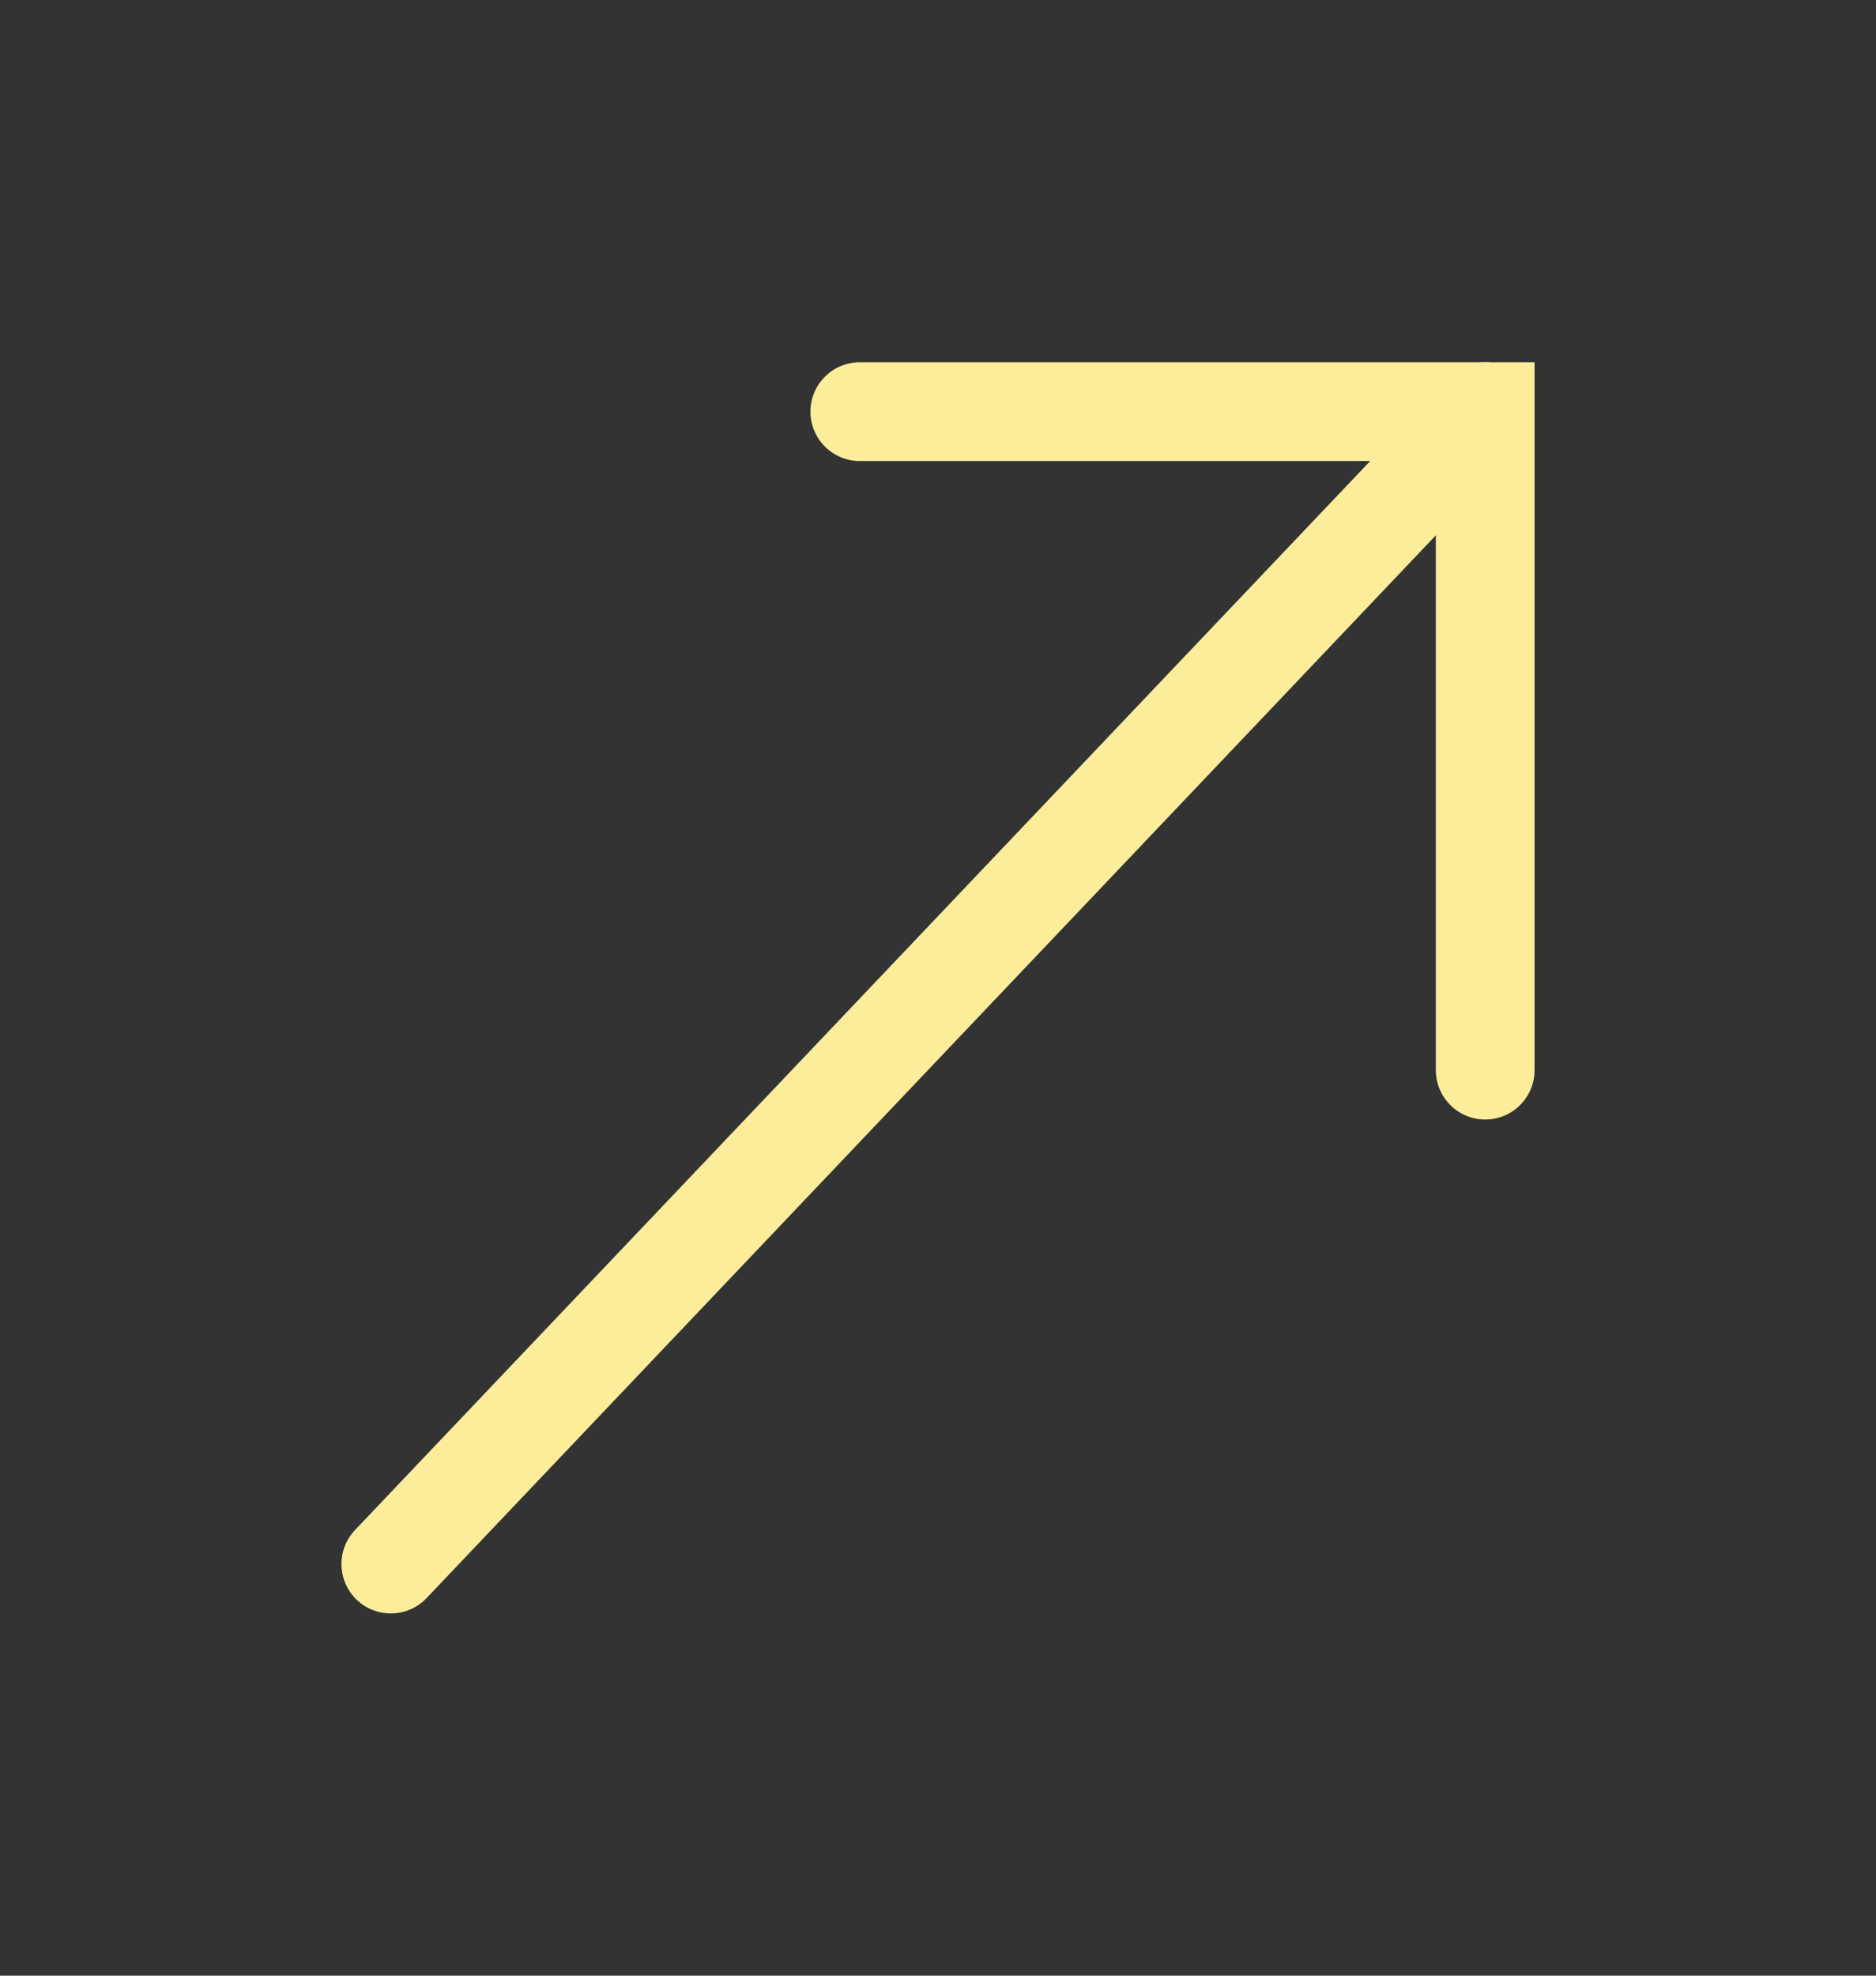 <svg width="19" height="20" viewBox="0 0 19 20" fill="none" xmlns="http://www.w3.org/2000/svg">
<rect x="0" y="0" width="19" height="20" fill="#333333" stroke="none"/>
<path d="M15.042 10.833V4.167H8.708" stroke="#FCED9B" stroke-linecap="round"/>
<path d="M15.042 4.167L3.958 15.833" stroke="#FCED9B" stroke-linecap="round"/>
</svg>
